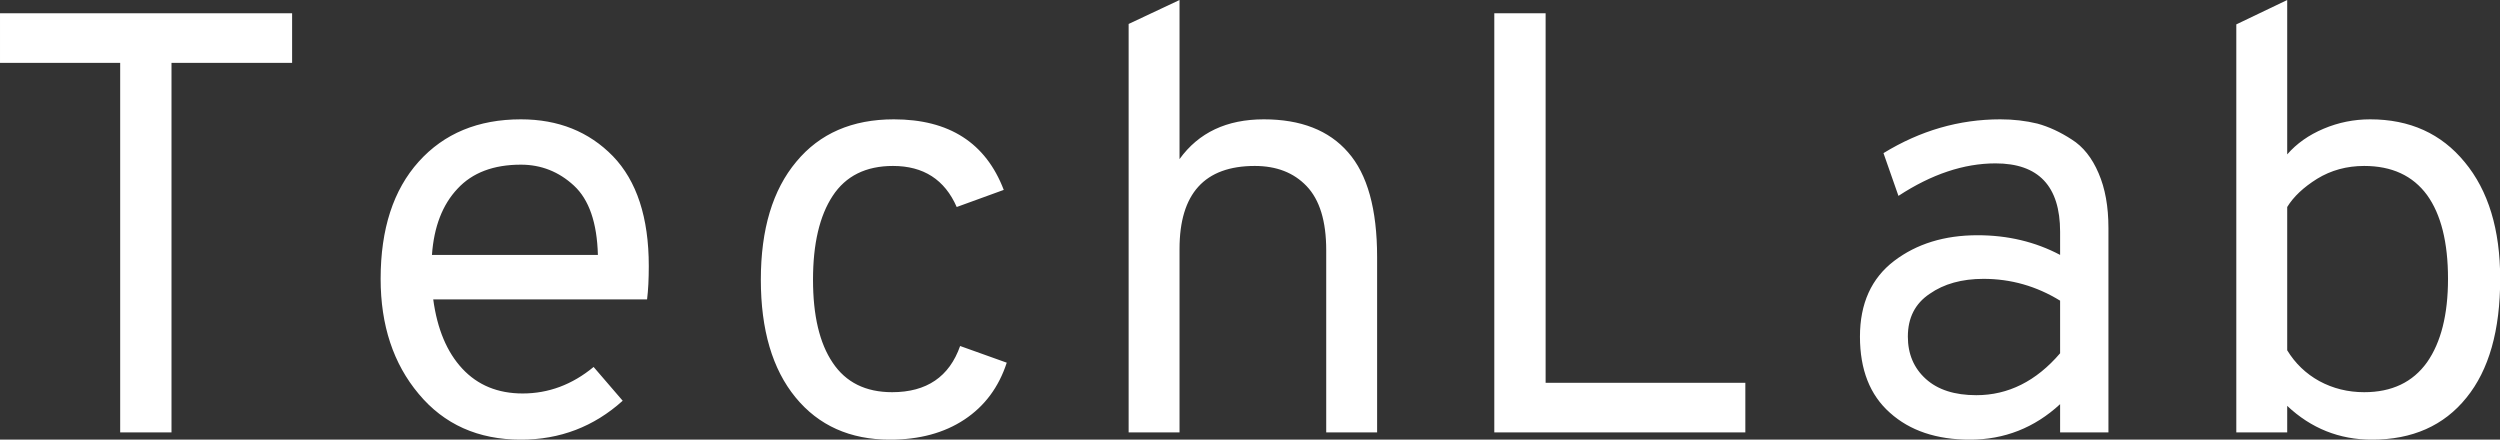 <svg data-v-423bf9ae="" xmlns="http://www.w3.org/2000/svg" viewBox="0 0 341.206 60" class="font"><rect x="0" y="0" width="341.206" height="60" fill="#333333" stroke="none"/><!----><!----><!----><g data-v-423bf9ae="" id="a2dd3cb0-1efc-4ccf-93ef-08e9bcefe154" fill="white" transform="matrix(5.837,0,0,5.837,-5.253,-21.245)"><path d="M4.91 13.75L3.71 13.75L3.71 5.11L0.90 5.11L0.90 3.95L7.73 3.95L7.73 5.11L4.91 5.11L4.91 13.75ZM16.07 9.86L16.07 9.86L16.07 9.86Q16.07 10.32 16.03 10.64L16.03 10.64L11.03 10.64L11.03 10.64Q11.17 11.68 11.71 12.26L11.71 12.26L11.71 12.26Q12.25 12.84 13.12 12.84L13.12 12.84L13.12 12.84Q14.03 12.84 14.78 12.22L14.78 12.22L15.46 13.01L15.46 13.01Q14.45 13.92 13.08 13.92L13.08 13.92L13.08 13.92Q11.58 13.92 10.69 12.85L10.69 12.85L10.69 12.85Q9.80 11.79 9.80 10.16L9.80 10.16L9.80 10.16Q9.80 8.41 10.69 7.42L10.69 7.42L10.69 7.42Q11.58 6.43 13.08 6.43L13.08 6.43L13.08 6.43Q14.39 6.43 15.23 7.29L15.23 7.29L15.23 7.29Q16.07 8.16 16.07 9.86ZM11.00 9.60L11.00 9.60L14.88 9.60L14.88 9.60Q14.85 8.47 14.32 7.98L14.32 7.98L14.32 7.98Q13.79 7.49 13.08 7.49L13.08 7.49L13.08 7.49Q12.12 7.49 11.60 8.05L11.60 8.05L11.60 8.05Q11.07 8.61 11.00 9.60ZM21.71 13.92L21.71 13.92L21.71 13.92Q20.31 13.92 19.50 12.93L19.50 12.93L19.50 12.93Q18.69 11.94 18.69 10.18L18.69 10.18L18.69 10.18Q18.69 8.41 19.52 7.42L19.52 7.42L19.52 7.42Q20.34 6.43 21.80 6.43L21.80 6.43L21.80 6.43Q23.74 6.43 24.37 8.08L24.37 8.08L23.27 8.48L23.27 8.48Q22.85 7.52 21.78 7.52L21.78 7.52L21.78 7.52Q20.83 7.52 20.37 8.22L20.37 8.22L20.37 8.22Q19.91 8.92 19.91 10.18L19.91 10.18L19.91 10.18Q19.91 11.44 20.37 12.12L20.37 12.12L20.37 12.12Q20.83 12.81 21.76 12.81L21.76 12.81L21.76 12.81Q22.97 12.81 23.35 11.73L23.35 11.73L24.44 12.12L24.44 12.12Q24.16 12.98 23.45 13.45L23.45 13.45L23.45 13.45Q22.74 13.92 21.71 13.92ZM28.48 13.75L27.29 13.75L27.29 4.20L28.48 3.64L28.48 7.36L28.48 7.36Q29.15 6.43 30.45 6.43L30.45 6.43L30.45 6.43Q31.75 6.43 32.42 7.20L32.42 7.20L32.42 7.20Q33.10 7.97 33.10 9.65L33.10 9.65L33.10 13.75L31.91 13.75L31.91 9.49L31.91 9.49Q31.91 8.47 31.45 7.99L31.45 7.99L31.45 7.99Q31.00 7.52 30.24 7.52L30.24 7.52L30.24 7.52Q28.48 7.52 28.48 9.46L28.48 9.46L28.48 13.75ZM41.71 13.75L35.84 13.75L35.84 3.95L37.04 3.95L37.04 12.59L41.71 12.59L41.71 13.75ZM46.96 13.92L46.96 13.92L46.96 13.92Q45.79 13.92 45.09 13.29L45.09 13.29L45.09 13.29Q44.39 12.67 44.39 11.51L44.39 11.51L44.39 11.51Q44.39 10.35 45.19 9.74L45.19 9.74L45.19 9.74Q45.98 9.14 47.14 9.14L47.14 9.14L47.14 9.14Q48.20 9.14 49.07 9.60L49.07 9.60L49.07 9.06L49.07 9.06Q49.07 7.46 47.56 7.46L47.56 7.46L47.56 7.46Q46.45 7.46 45.29 8.22L45.29 8.22L44.94 7.22L44.94 7.22Q46.23 6.43 47.67 6.43L47.67 6.43L47.67 6.43Q48.13 6.43 48.54 6.53L48.54 6.53L48.54 6.53Q48.94 6.64 49.34 6.90L49.34 6.90L49.34 6.90Q49.74 7.15 49.97 7.69L49.97 7.69L49.97 7.69Q50.20 8.22 50.20 8.97L50.20 8.97L50.20 13.75L49.07 13.75L49.07 13.09L49.07 13.09Q48.17 13.92 46.96 13.92ZM47.11 12.88L47.11 12.88L47.11 12.88Q48.23 12.88 49.07 11.90L49.07 11.90L49.07 10.67L49.07 10.67Q48.24 10.16 47.28 10.16L47.28 10.16L47.28 10.16Q46.52 10.16 46.02 10.51L46.02 10.51L46.02 10.51Q45.51 10.85 45.51 11.51L45.51 11.51L45.51 11.51Q45.51 12.12 45.93 12.50L45.93 12.50L45.93 12.50Q46.35 12.88 47.11 12.88ZM56.36 13.92L56.36 13.92L56.36 13.92Q55.22 13.92 54.38 13.13L54.38 13.13L54.38 13.75L53.19 13.75L53.19 4.21L54.38 3.64L54.38 7.25L54.38 7.25Q54.71 6.87 55.23 6.65L55.23 6.65L55.23 6.65Q55.75 6.43 56.32 6.43L56.32 6.43L56.32 6.43Q57.71 6.43 58.53 7.43L58.53 7.43L58.53 7.43Q59.36 8.43 59.36 10.16L59.36 10.16L59.36 10.16Q59.36 11.97 58.57 12.94L58.57 12.94L58.57 12.94Q57.78 13.92 56.36 13.92ZM56.18 12.81L56.18 12.81L56.18 12.81Q57.15 12.81 57.65 12.11L57.65 12.11L57.65 12.11Q58.14 11.41 58.14 10.16L58.14 10.16L58.14 10.16Q58.14 8.88 57.65 8.20L57.65 8.20L57.65 8.20Q57.15 7.52 56.18 7.52L56.18 7.52L56.18 7.52Q55.57 7.52 55.08 7.82L55.08 7.82L55.08 7.82Q54.60 8.12 54.38 8.48L54.38 8.48L54.38 11.83L54.38 11.83Q54.66 12.29 55.13 12.55L55.13 12.55L55.13 12.55Q55.61 12.81 56.18 12.81Z"></path></g><!----><!----></svg>